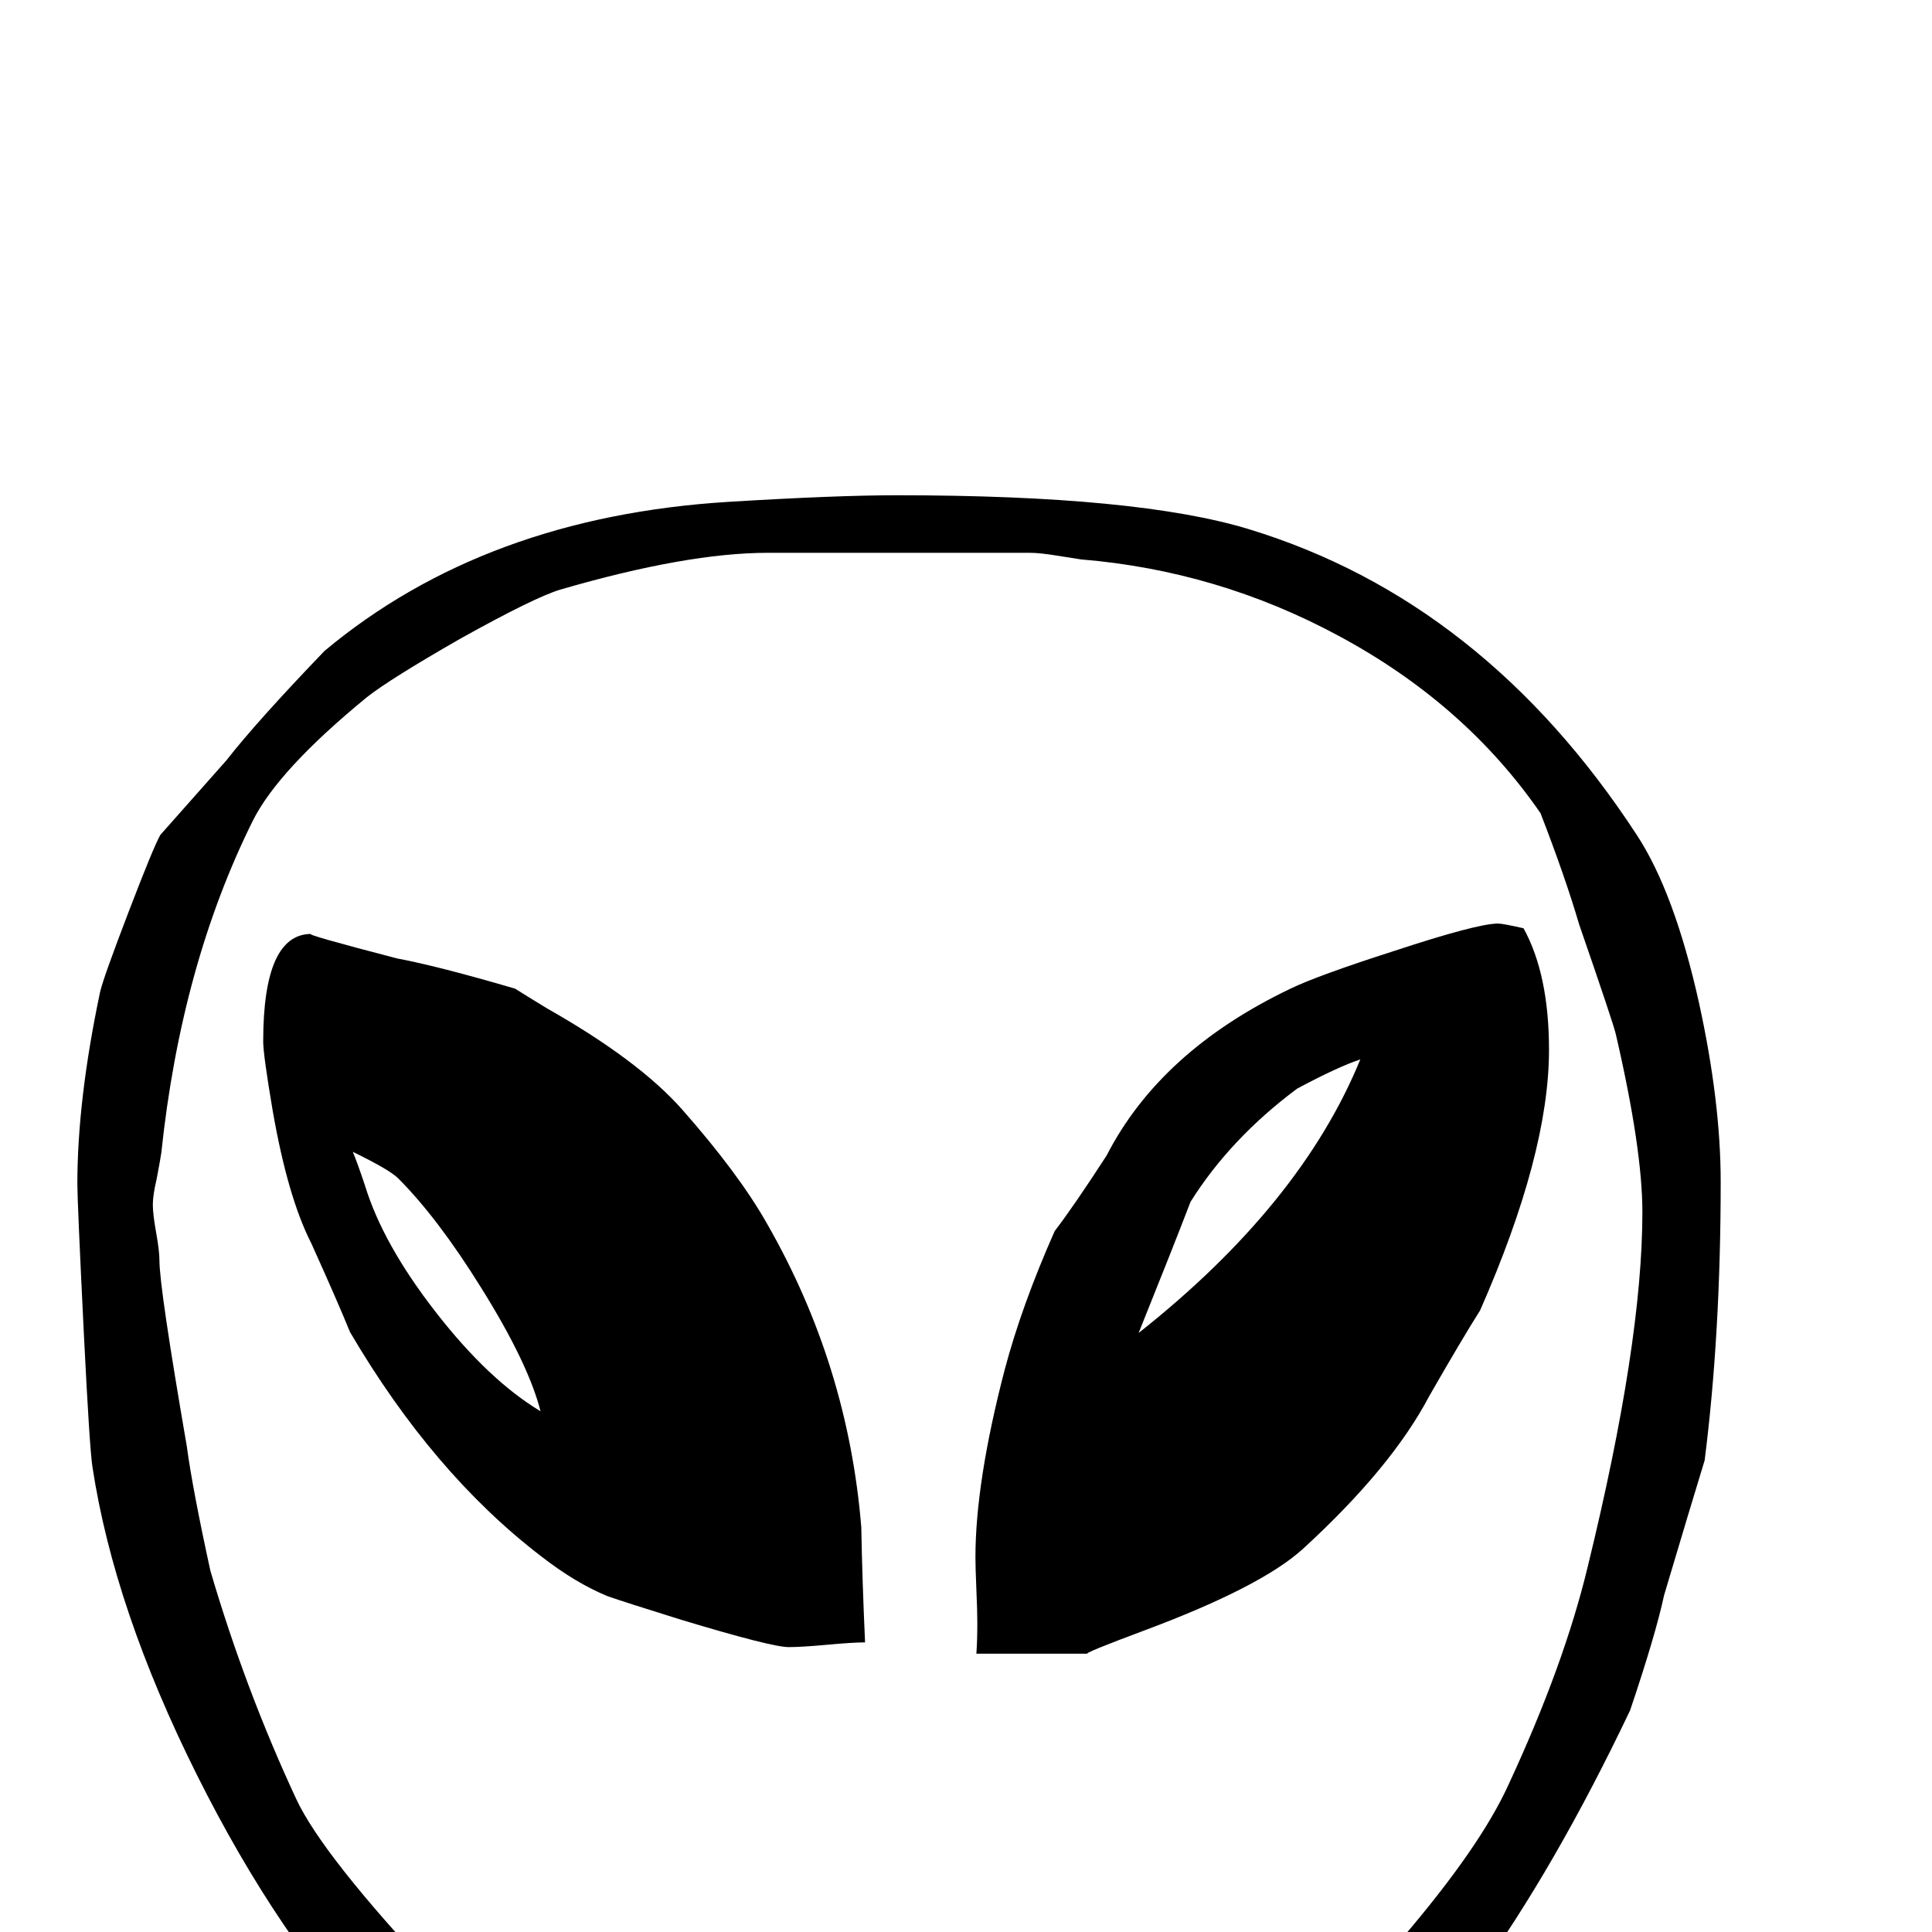 <?xml version="1.0" standalone="no"?>
<!DOCTYPE svg PUBLIC "-//W3C//DTD SVG 1.1//EN" "http://www.w3.org/Graphics/SVG/1.1/DTD/svg11.dtd" >
<svg viewBox="0 -442 2048 2048">
  <g transform="matrix(1 0 0 -1 0 1606)">
   <path fill="currentColor"
d="M1824 795q0 -161 -17 -295q-15 -49 -43 -143q-9 -42 -36 -122q-160 -336 -336 -464q-58 -42 -178 -80q-25 -4 -75 -13q-77 -18 -186 -18q-210 0 -341 67q-37 13 -106 48q-16 11 -104 105q-107 114 -193 286q-88 176 -111 327q-3 19 -9 139q-7 142 -7 161q0 89 24 203
q3 14 30 84.5t34 82.5q1 1 70 79q32 41 104 116q170 142 428 158q114 7 179 7q255 0 373 -36q249 -76 411 -324q40 -61 66 -178q23 -105 23 -190zM1741 763q0 67 -28 188q-2 10 -39 117q-15 51 -41 118q-80 116 -214 188q-128 69 -273 81q-7 1 -25.5 4t-28.5 3h-278
q-86 0 -220 -39q-27 -8 -106 -52q-75 -43 -99 -62q-94 -77 -121 -131q-76 -153 -97 -352q-1 -7 -5 -28q-4 -17 -4 -27t3.5 -29.5t3.5 -29.5q0 -29 29 -197q6 -45 25 -132q37 -126 91 -242q28 -60 149 -189q30 -37 96 -102q54 -42 193 -83q67 -20 201 -20q166 0 273 48
q45 14 121 55q64 54 139 143q83 97 113 163q59 127 84 231q58 237 58 376zM1642 935q0 -110 -73 -276q-19 -30 -54 -91q-40 -76 -134 -162q-44 -40 -167 -86q-67 -25 -61 -25h-118q1 14 1 33q0 12 -1 35t-1 34q0 80 31 199q18 68 53 147q20 26 55 80q57 111 195 177
q29 14 110 40q88 29 110 29q5 0 27 -5q27 -49 27 -129zM917 307q-13 0 -40 -2.5t-41 -2.5q-18 0 -114 29q-61 19 -78 25q-34 14 -70 42q-115 88 -203 238q-13 32 -41 94q-25 49 -41 141q-10 59 -10 73q0 114 51 114q-9 0 91 -26q43 -8 125 -32q11 -7 34 -21q97 -55 143 -107
q60 -68 90 -121q86 -150 100 -322q1 -56 4 -122zM1128 -177q-61 33 -130 33h-87q-82 0 -137 -37q0 15 8 41q43 61 171 61q56 0 95 -9q14 -3 47 -28.5t33 -36.5v-24zM1442 925q-24 -8 -67 -31q-71 -53 -113 -120q-18 -47 -55 -139q172 136 235 290zM573 552q-13 51 -63 131
q-46 74 -88 116q-9 9 -48 28q5 -12 13 -36q19 -62 75 -134t111 -105z" />
  </g>

</svg>
